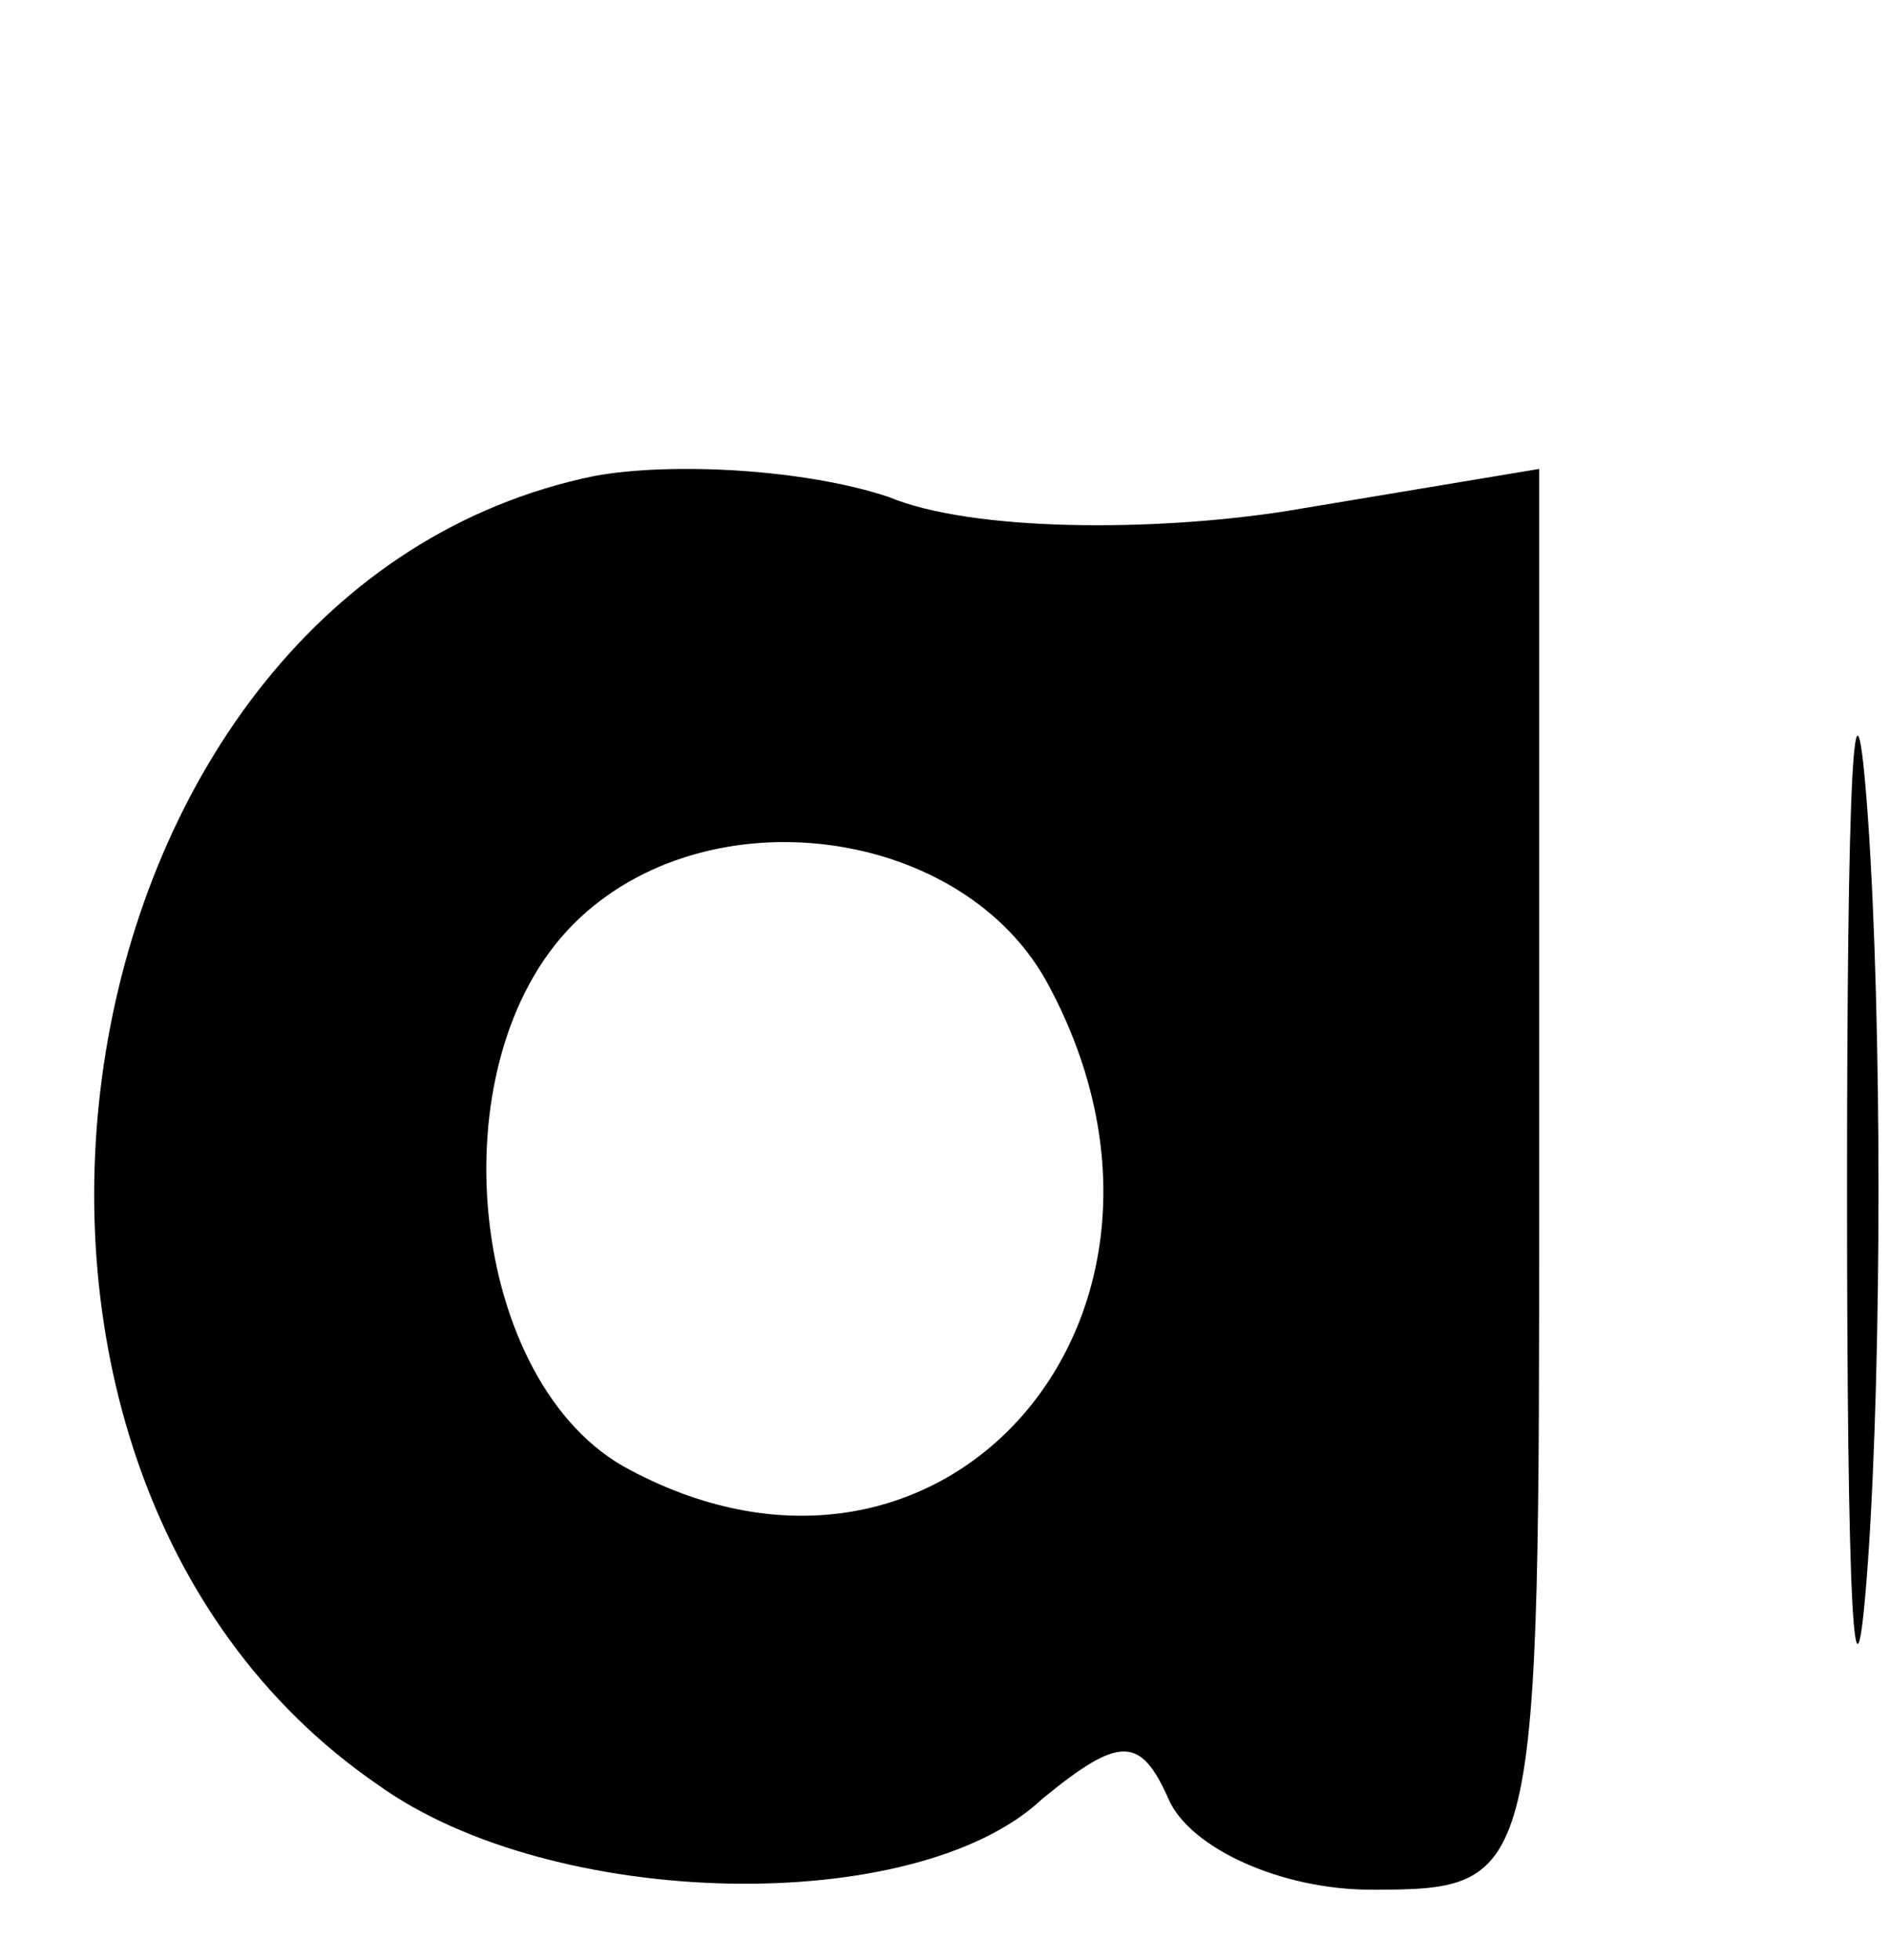 <?xml version="1.0" standalone="no"?>
<!DOCTYPE svg PUBLIC "-//W3C//DTD SVG 20010904//EN"
 "http://www.w3.org/TR/2001/REC-SVG-20010904/DTD/svg10.dtd">
<svg version="1.0" xmlns="http://www.w3.org/2000/svg"
 width="27pt" height="28pt" viewBox="0 0 27 28"
 preserveAspectRatio="xMidYMid meet">

<g transform="translate(0,28) scale(0.1,-0.1)"
fill="#000000" stroke="none">
<path d="M85 212 c-78 -16 -98 -141 -31 -187 25 -18 77 -19 95 -2 11 9 14 9
18 0 3 -7 16 -13 29 -13 24 0 24 1 24 101 l0 102 -36 -6 c-19 -3 -45 -3 -57 2
-12 4 -31 5 -42 3z m65 -73 c25 -47 -15 -93 -60 -69 -23 12 -28 58 -8 78 19
19 56 14 68 -9z"/>
<path d="M264 110 c0 -58 1 -81 3 -53 2 29 2 77 0 106 -2 28 -3 5 -3 -53z"/>
</g>
</svg>
